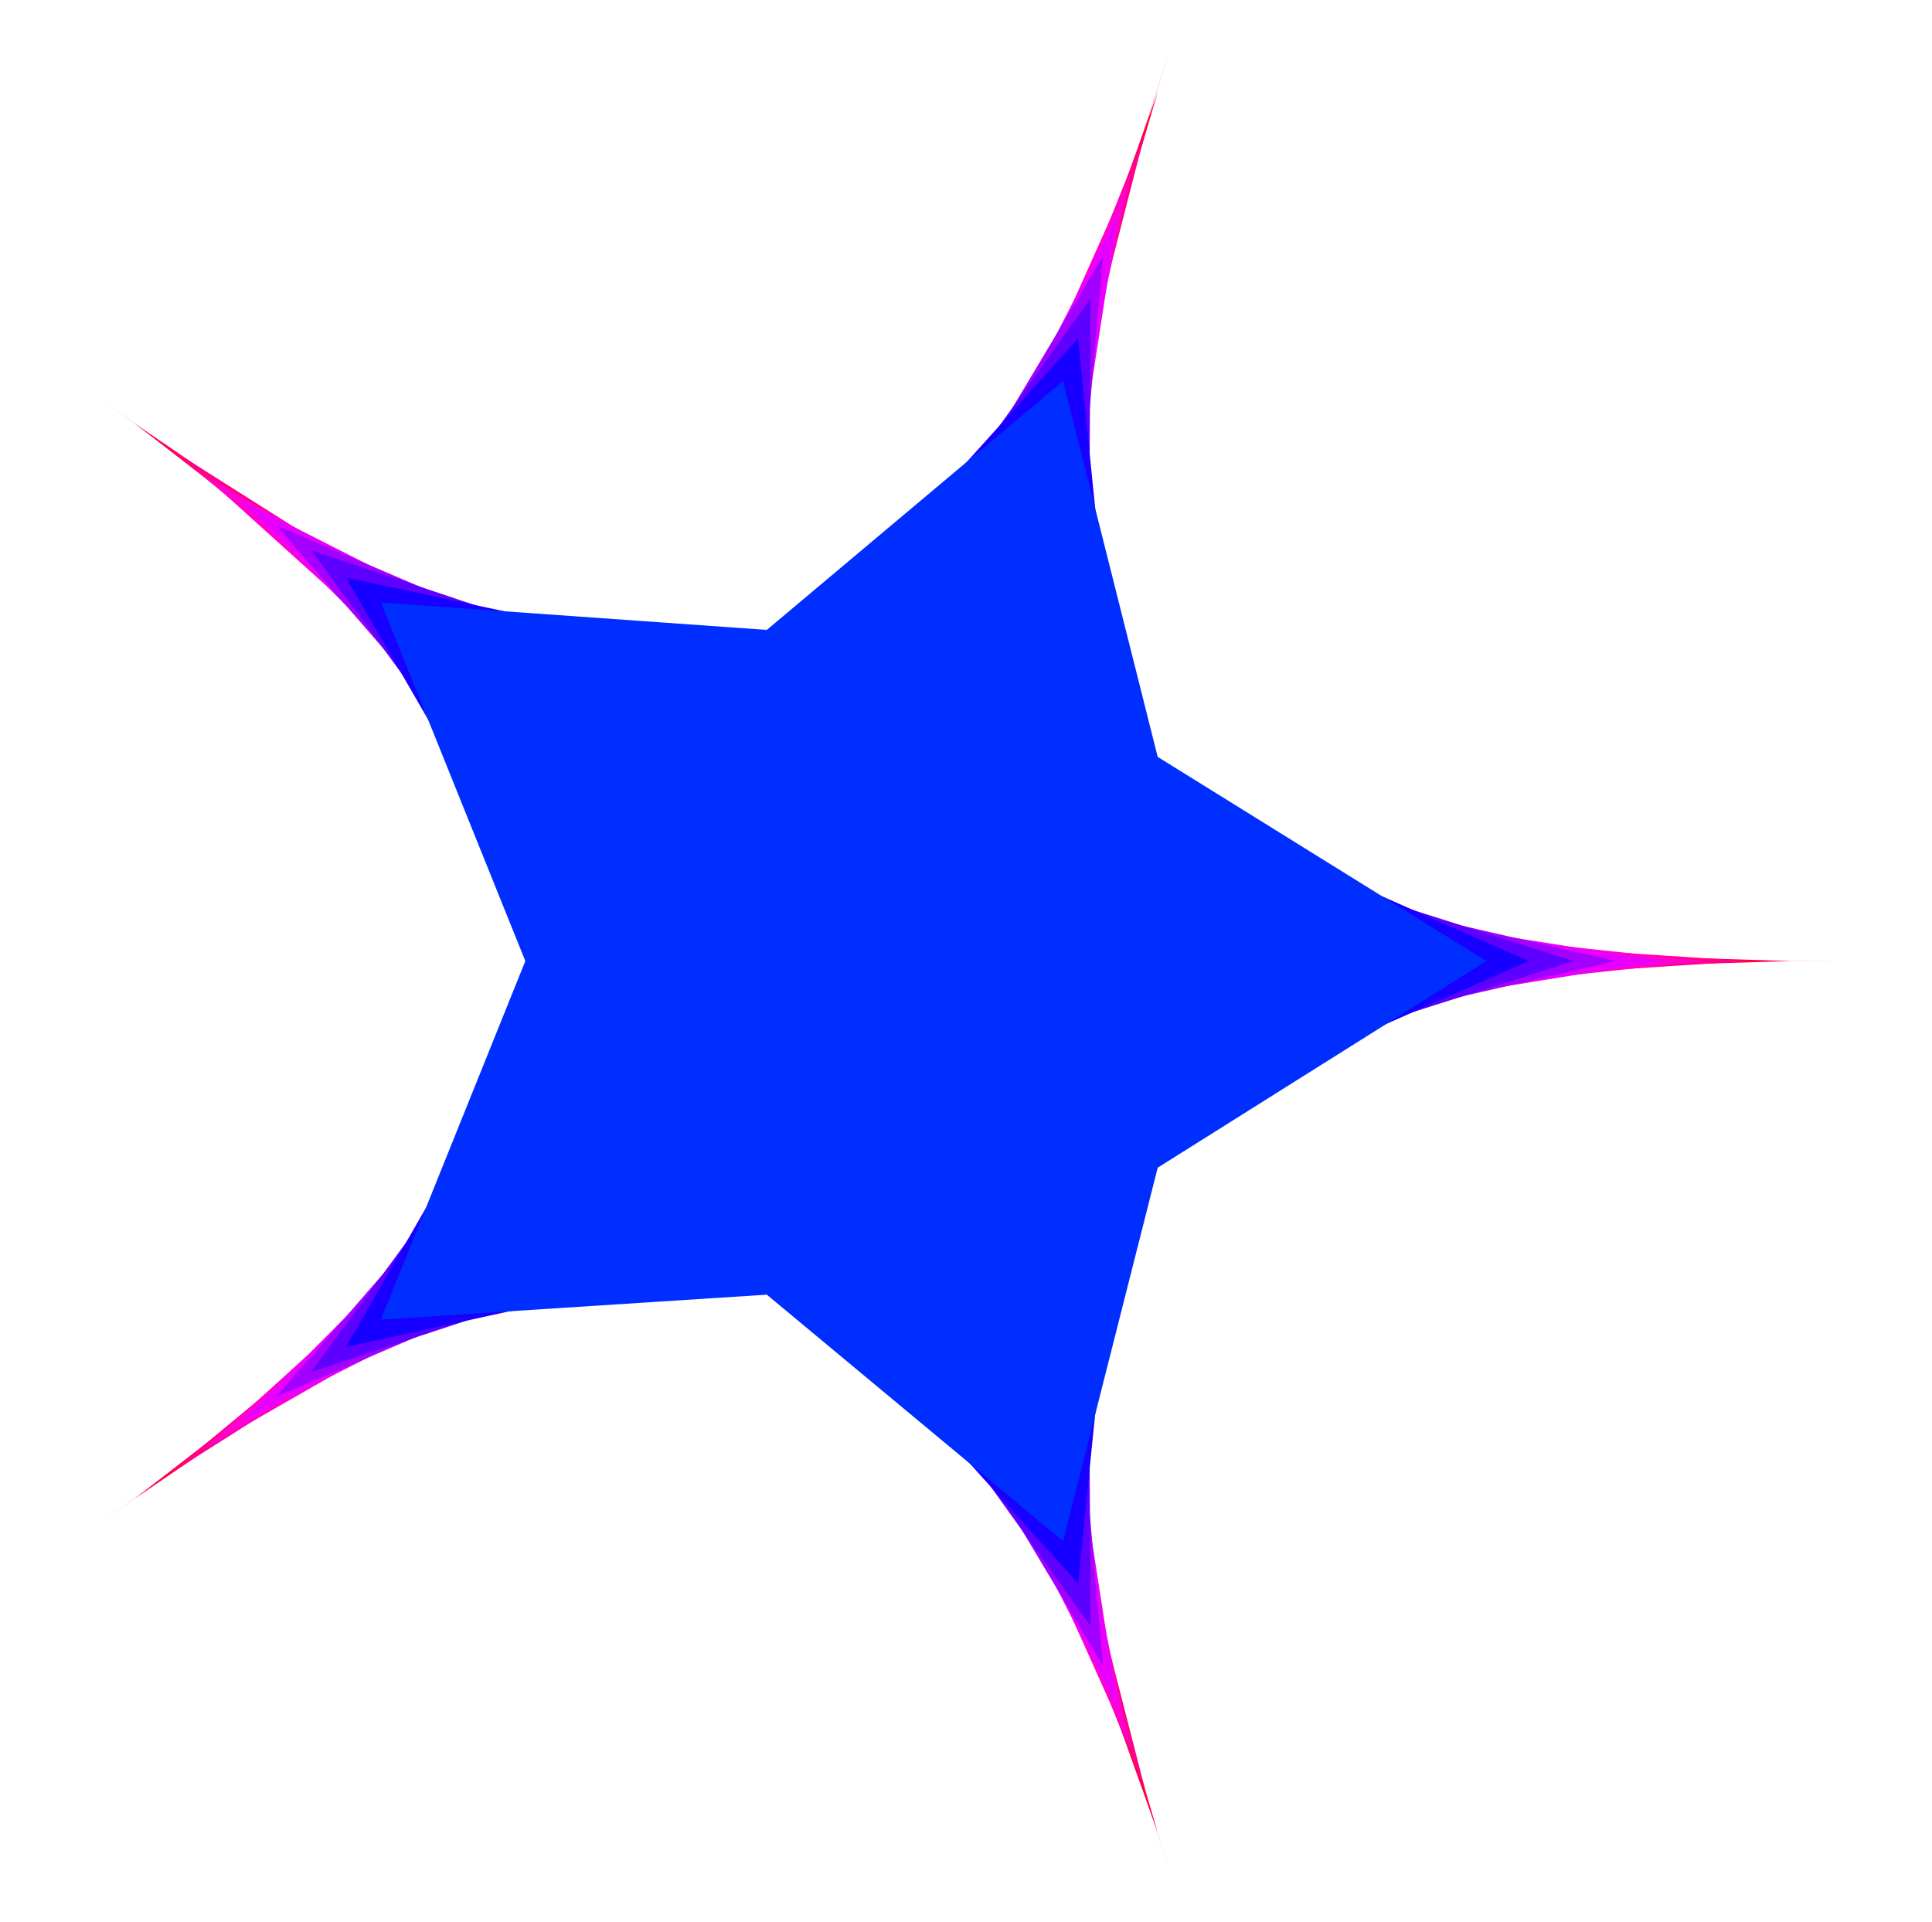 <svg xmlns="http://www.w3.org/2000/svg" 
xmlns:xlink="http://www.w3.org/1999/xlink" 
version="1.1" baseProfile="full" 
width="776" height="772" >
<polygon points=" 736,386 352,386 470,20 351,385 40,160 351,386 40,612 351,387 470,752 352,387 736,386" fill="rgb(255,0,0)" />
<polygon points=" 719,386 366,375 465,37 346,369 54,170 333,386 54,602 346,403 465,736 366,397 719,386" fill="rgb(255,0,70)" />
<polygon points=" 702,386 380,365 460,53 340,352 68,180 316,386 68,592 340,420 460,719 380,407 702,386" fill="rgb(255,0,139)" />
<polygon points=" 684,386 394,355 454,70 335,336 82,191 298,386 82,582 335,437 454,702 394,417 684,386" fill="rgb(255,0,209)" />
<polygon points=" 667,386 409,345 449,86 330,319 97,201 281,386 97,571 330,453 449,686 409,428 667,386" fill="rgb(232,0,255)" />
<polygon points=" 649,386 423,334 443,103 324,302 111,211 263,386 111,561 324,470 443,669 423,438 649,386" fill="rgb(162,0,255)" />
<polygon points=" 632,386 437,324 438,120 319,286 125,221 246,386 125,551 319,487 438,653 437,448 632,386" fill="rgb(93,0,255)" />
<polygon points=" 614,386 451,314 433,136 313,269 139,232 228,386 139,541 313,503 433,636 451,458 614,386" fill="rgb(23,0,255)" />
<polygon points=" 597,386 465,304 427,153 308,253 153,242 211,386 153,530 308,520 427,619 465,469 597,386" fill="rgb(0,46,255)" /></svg>